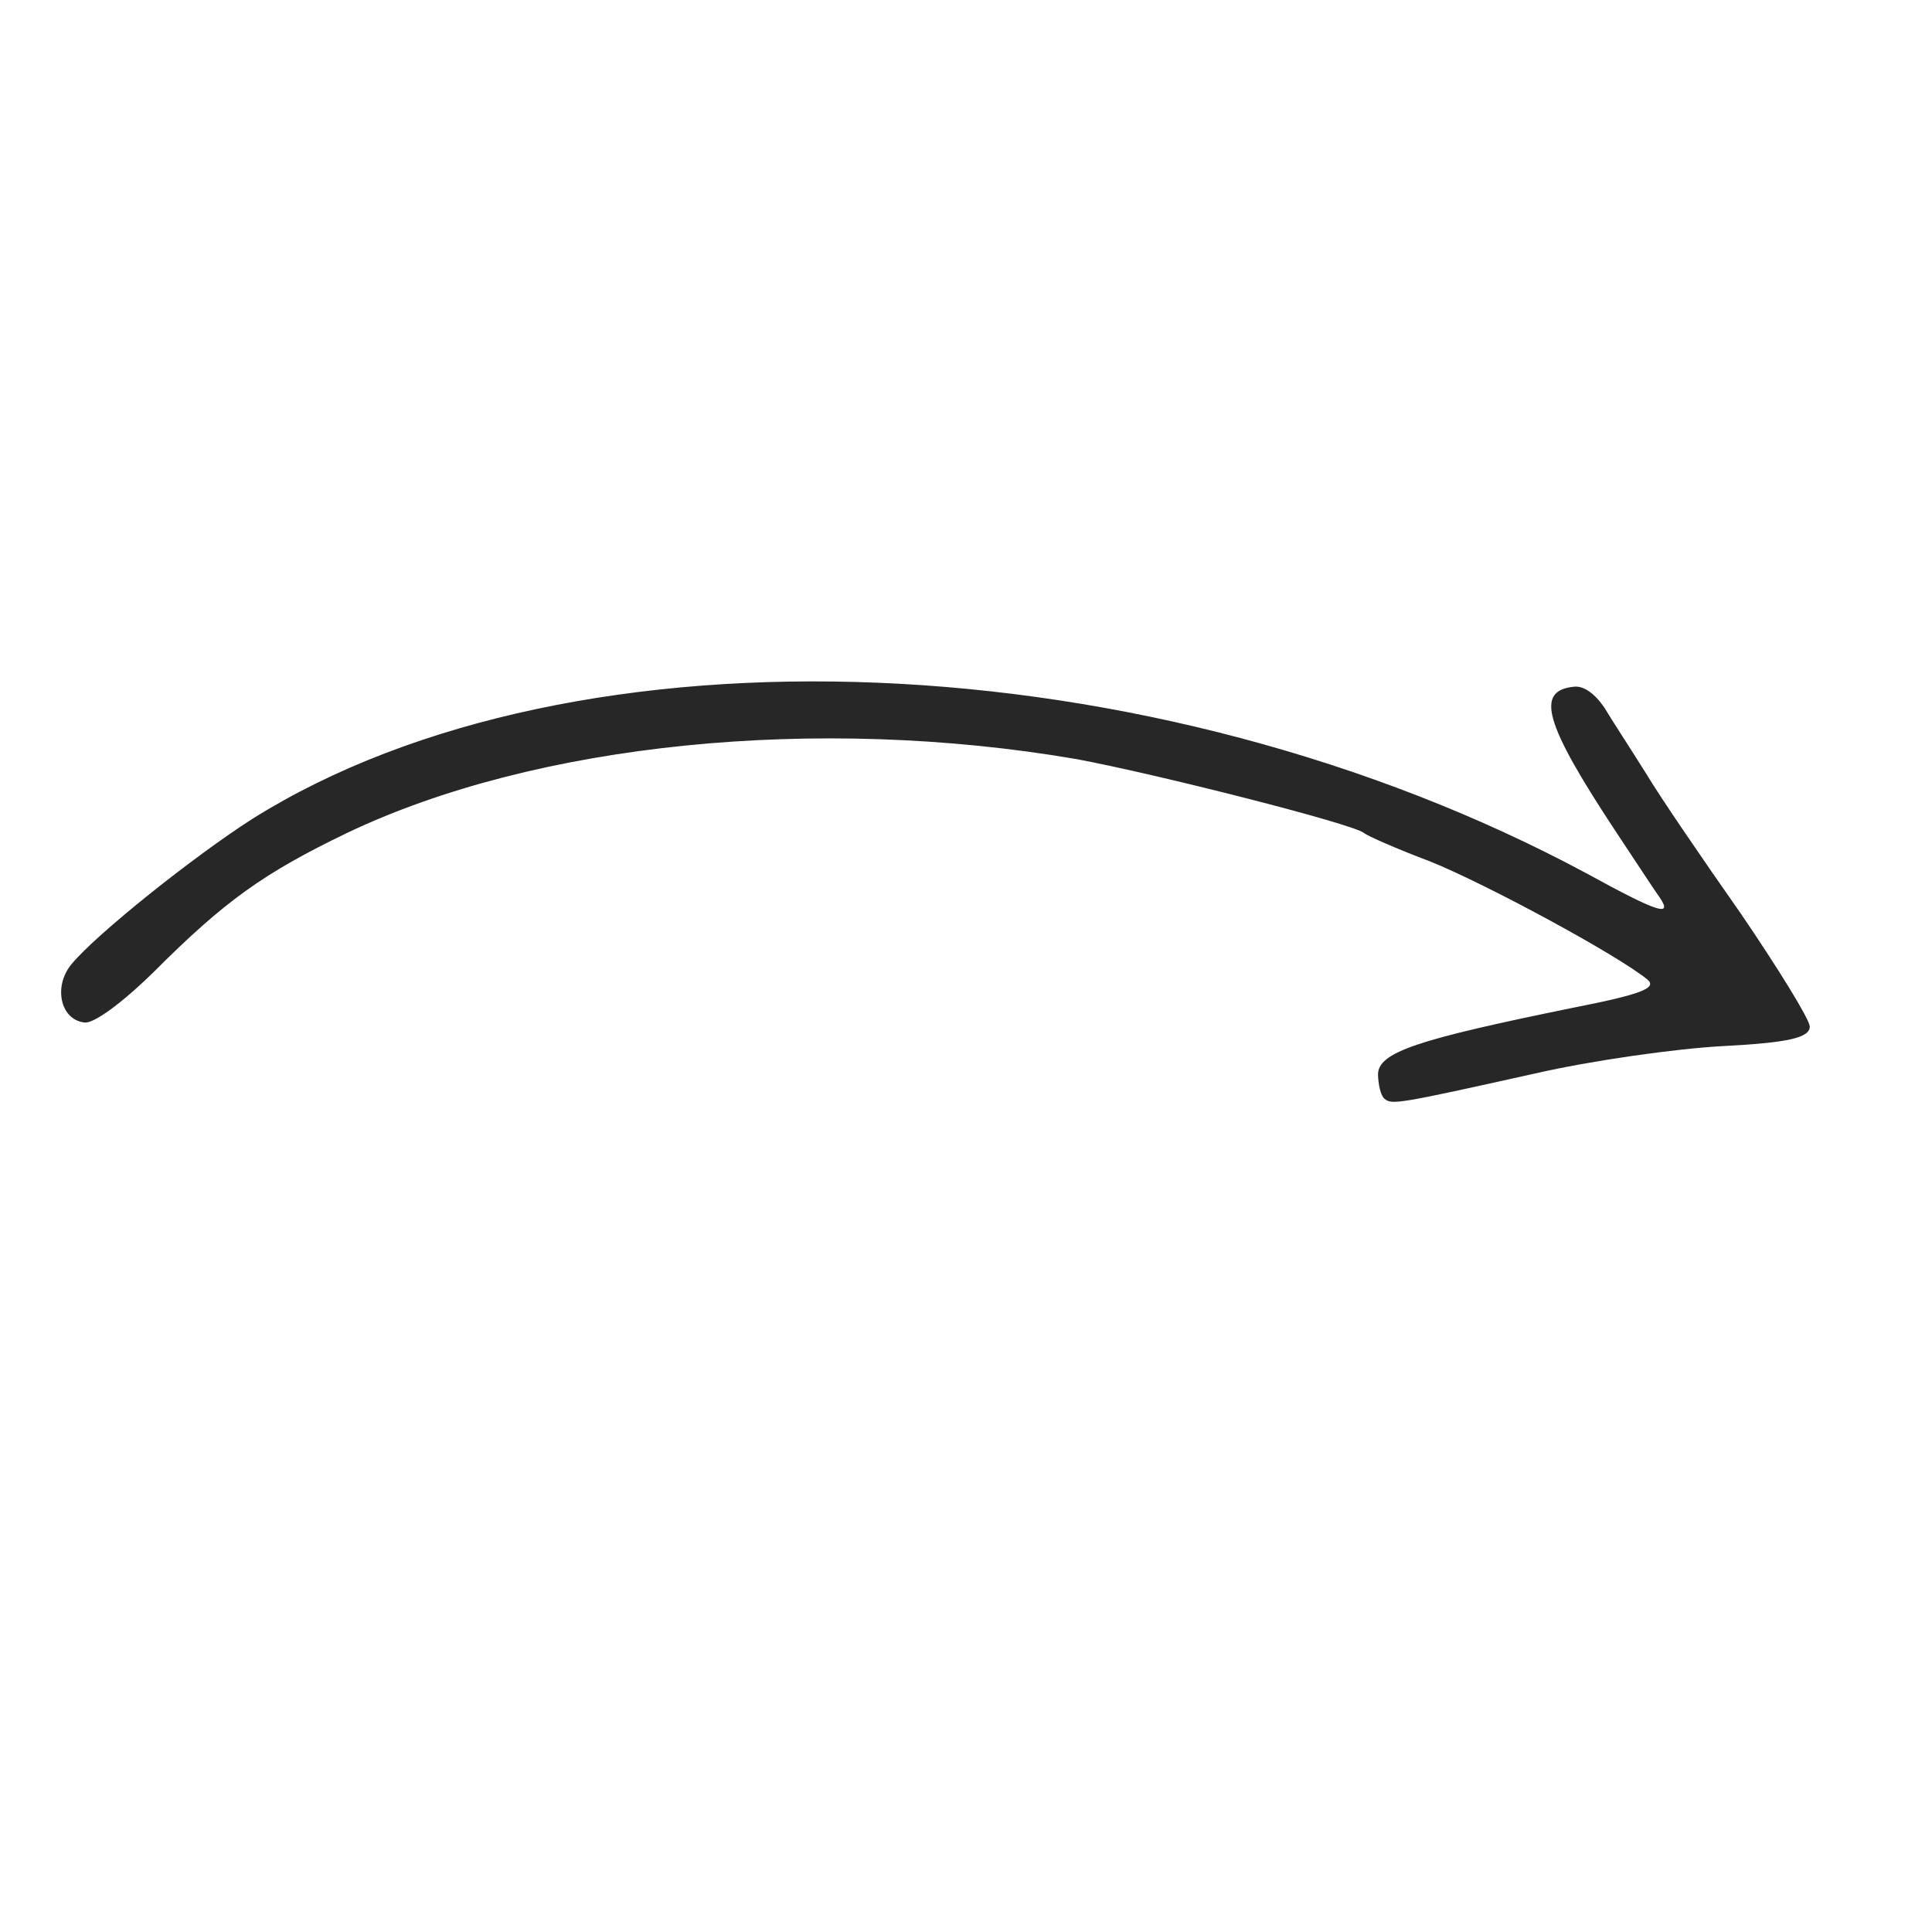 <svg width="50" height="50" viewBox="0 0 50 50" fill="none" xmlns="http://www.w3.org/2000/svg">
<path d="M40.745 17.771C39.729 17.867 39.951 18.695 41.818 21.522C42.337 22.303 42.836 23.069 42.958 23.234C43.29 23.733 42.926 23.626 41.058 22.602C29.844 16.577 14.897 15.944 6.535 21.19C5.038 22.145 2.495 24.17 1.848 24.956C1.373 25.532 1.564 26.397 2.189 26.462C2.422 26.493 3.132 25.983 3.971 25.162C5.823 23.307 6.832 22.593 8.976 21.559C13.874 19.222 21.157 18.496 27.863 19.646C29.934 20.033 35.01 21.319 35.298 21.557C35.395 21.636 36.152 21.971 37.015 22.295C38.469 22.882 41.865 24.716 42.635 25.351C42.904 25.572 42.443 25.74 40.708 26.081C36.67 26.905 35.659 27.231 35.663 27.814C35.671 28.078 35.733 28.355 35.829 28.434C36.022 28.593 36.127 28.583 39.725 27.782C41.16 27.452 43.357 27.138 44.606 27.072C46.259 26.986 46.848 26.86 46.836 26.561C46.816 26.35 45.998 25.032 45.048 23.637C44.083 22.262 42.969 20.635 42.589 20C42.212 19.399 41.713 18.634 41.523 18.316C41.275 17.951 40.99 17.748 40.745 17.771Z" fill="#272727"/>
</svg>
